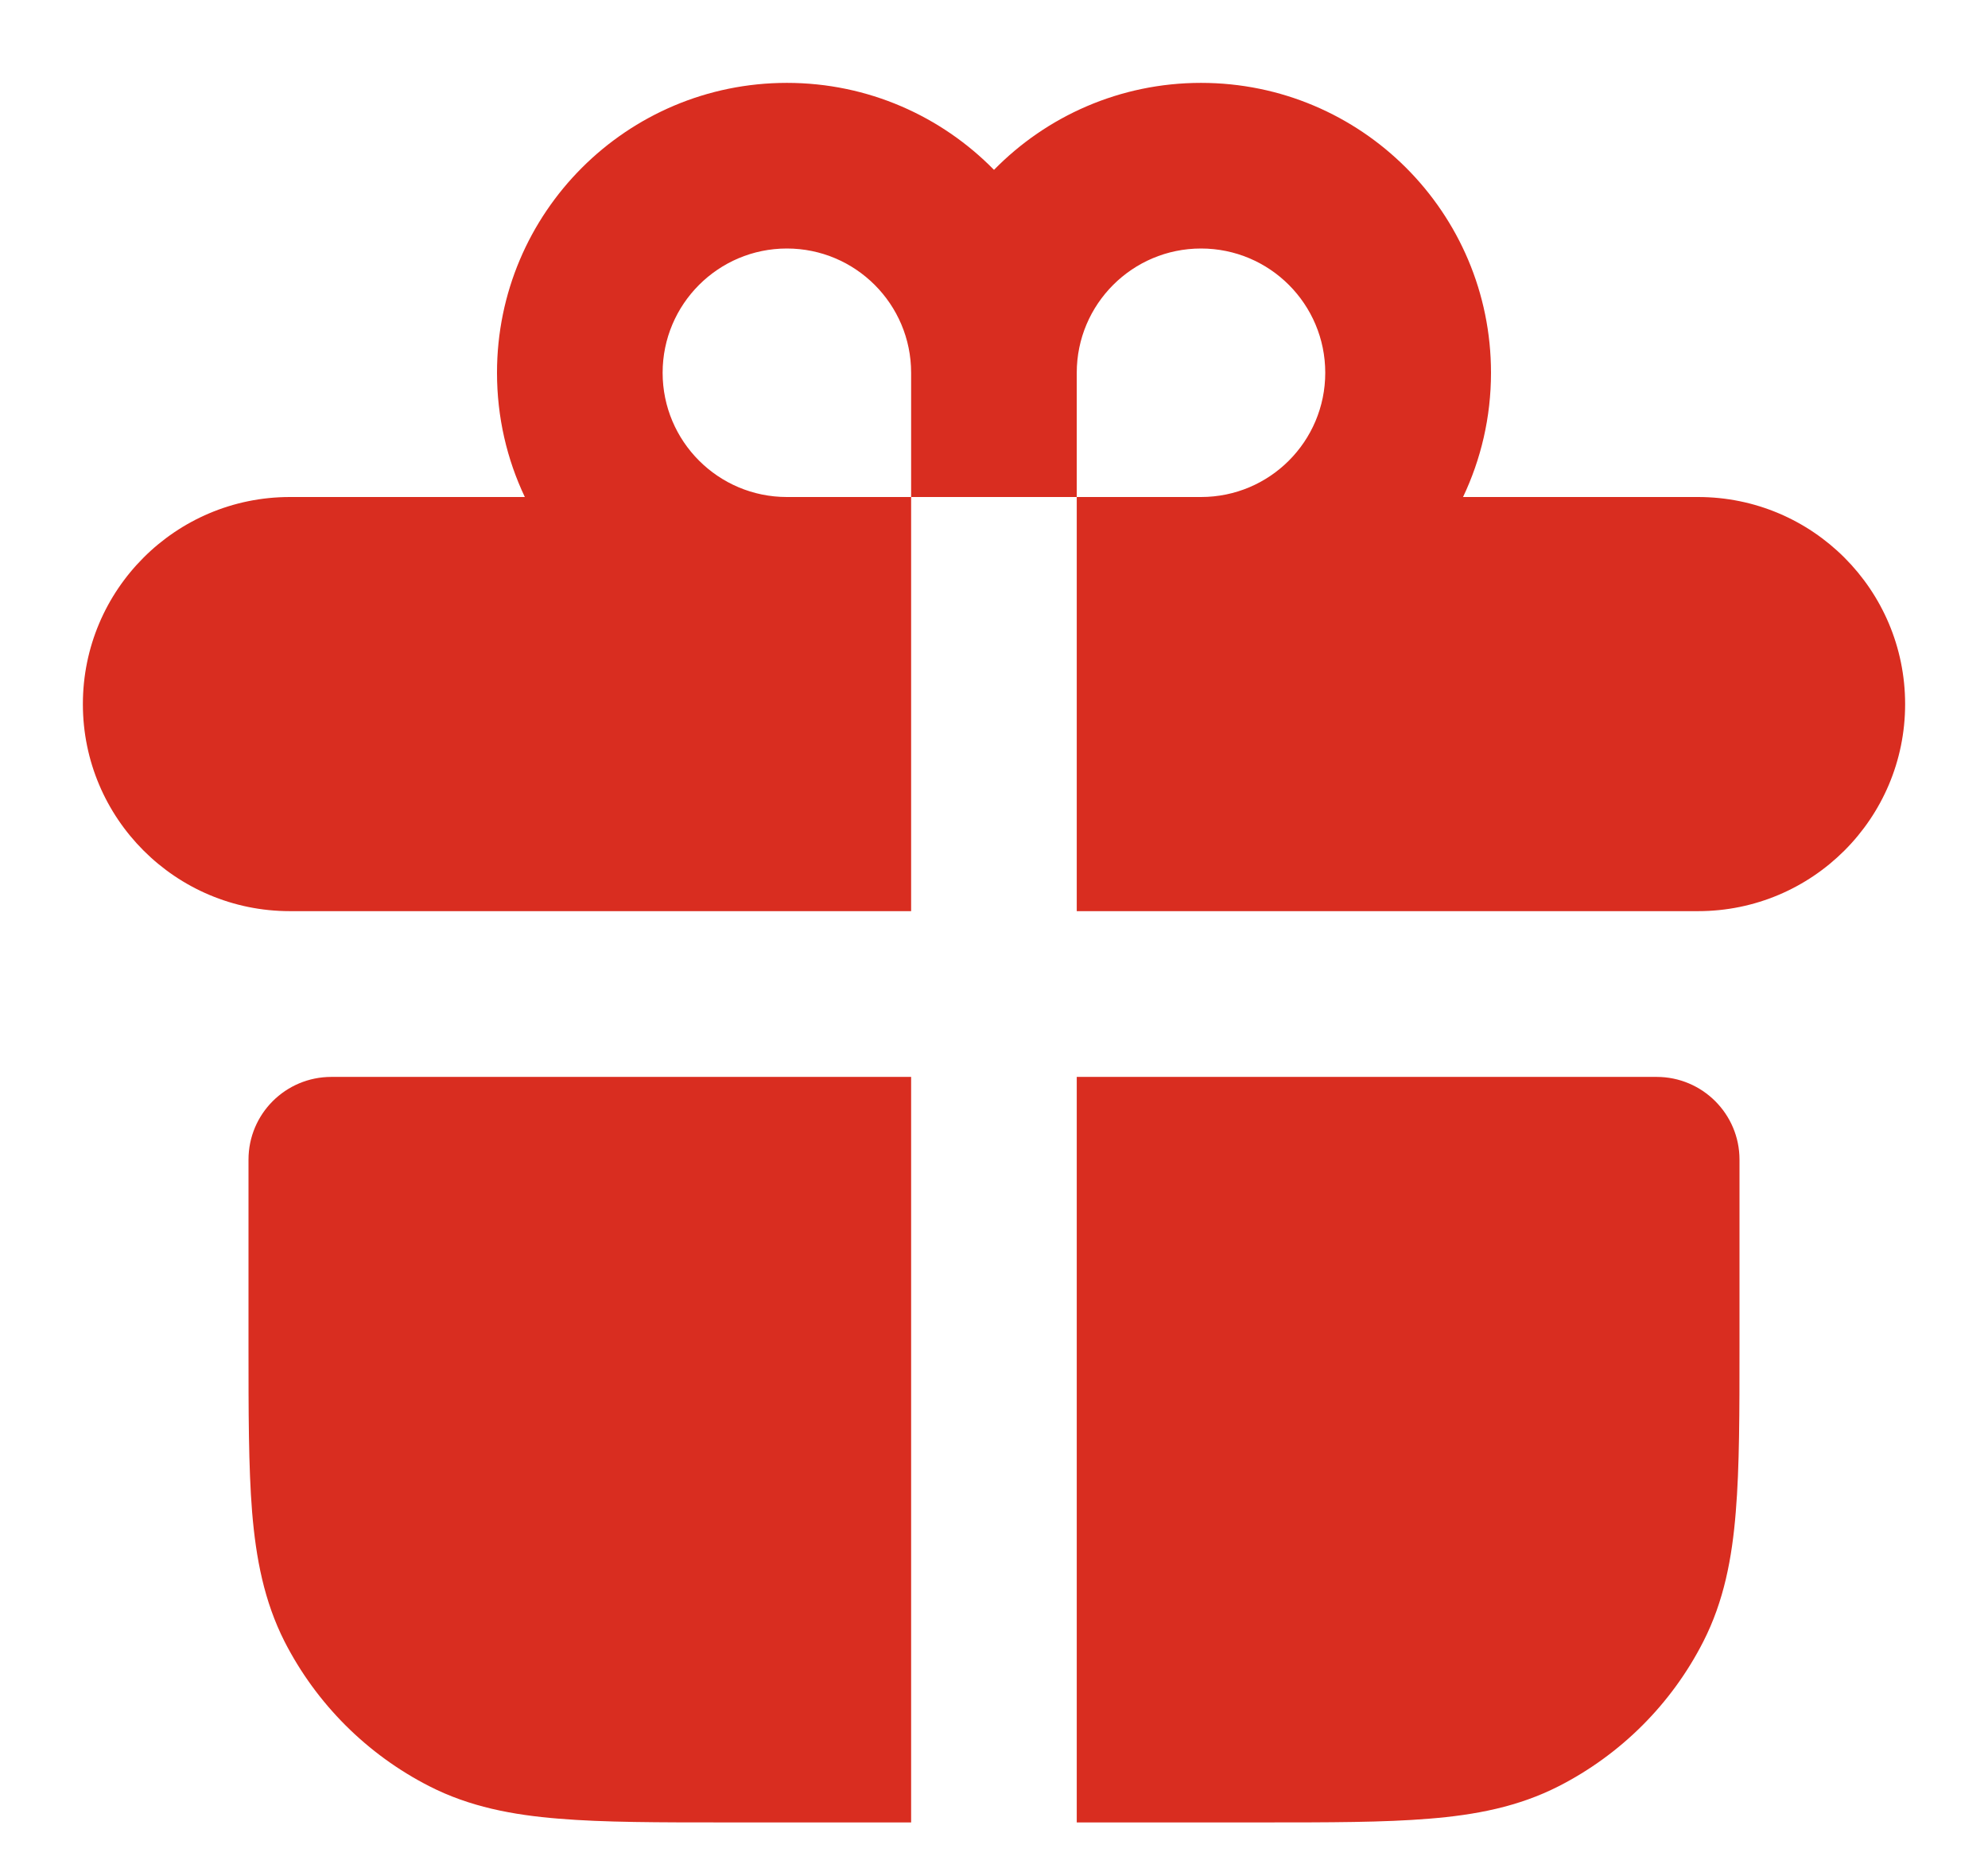 <svg width="16" height="15" viewBox="0 0 16 15" fill="none" xmlns="http://www.w3.org/2000/svg">
<path d="M4 3C4 1.711 5.045 0.667 6.333 0.667C6.986 0.667 7.576 0.935 8 1.367C8.423 0.935 9.014 0.667 9.666 0.667C10.955 0.667 12 1.711 12 3C12 3.358 11.919 3.697 11.775 4H13.666C14.587 4 15.333 4.746 15.333 5.667C15.333 6.587 14.587 7.333 13.666 7.333H8.666V4H9.666C10.219 4 10.666 3.552 10.666 3C10.666 2.448 10.219 2 9.666 2C9.114 2 8.666 2.448 8.666 3V4H7.333V3C7.333 2.448 6.885 2 6.333 2C5.781 2 5.333 2.448 5.333 3C5.333 3.552 5.781 4 6.333 4H7.333V7.333H2.333C1.413 7.333 0.667 6.587 0.667 5.667C0.667 4.746 1.413 4 2.333 4H4.224C4.08 3.697 4 3.358 4 3Z" fill="#D92D20"/>
<path d="M2.667 8.667H7.333L7.333 14.667H5.839C5.302 14.667 4.859 14.667 4.499 14.637C4.124 14.607 3.779 14.541 3.456 14.376C2.954 14.12 2.546 13.712 2.29 13.211C2.126 12.887 2.06 12.543 2.029 12.168C2 11.807 2 11.364 2 10.828V9.333C2 8.965 2.298 8.667 2.667 8.667Z" fill="#D92D20"/>
<path d="M8.666 8.667L8.666 14.667H10.161C10.697 14.667 11.14 14.667 11.501 14.637C11.876 14.607 12.22 14.541 12.544 14.376C13.046 14.12 13.454 13.712 13.709 13.211C13.874 12.887 13.94 12.543 13.97 12.168C14 11.807 14 11.364 14 10.828V9.333C14 8.965 13.701 8.667 13.333 8.667H8.666Z" fill="#D92D20"/>
</svg>
